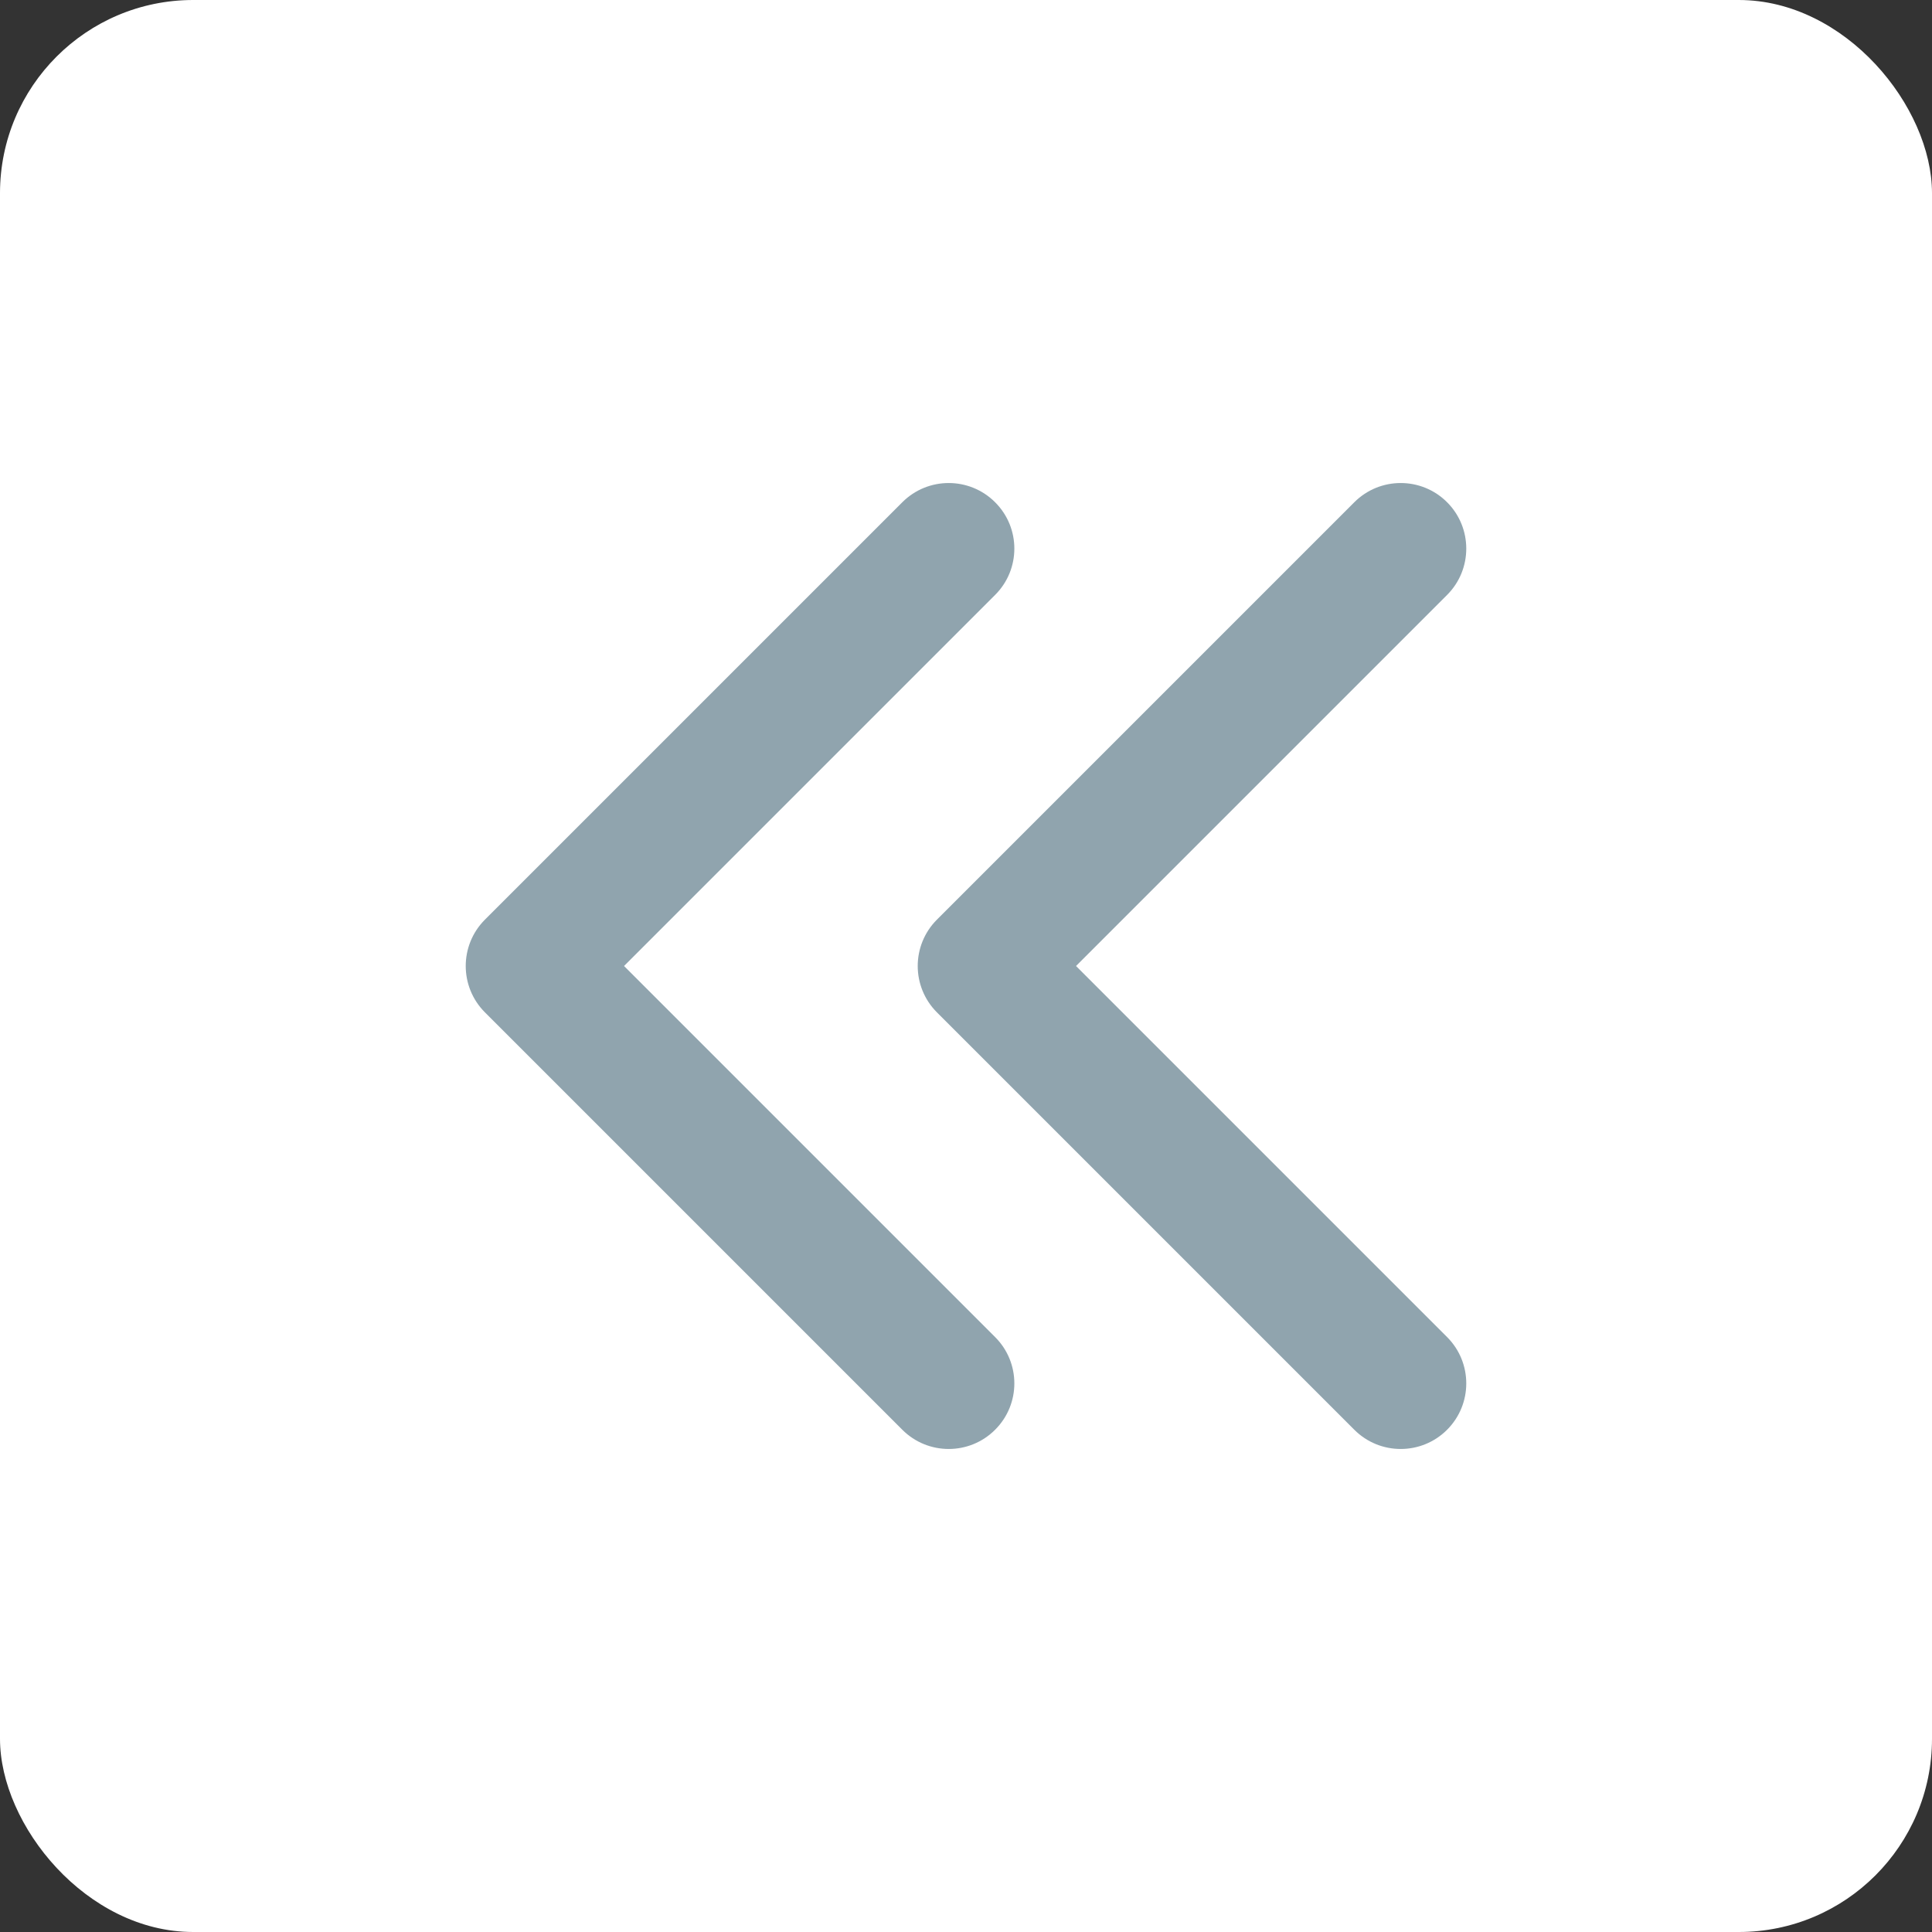 <svg width="20" height="20" viewBox="0 0 20 20" fill="none" xmlns="http://www.w3.org/2000/svg">
<rect x="0" y="0" width="20" height="20" fill="#333333" stroke="none"/>
<g clip-path="url(#clip0_72820_12645)">
<rect width="20" height="20" rx="2" fill="white"/>
<path fill-rule="evenodd" clip-rule="evenodd" d="M5.02 10.48C4.755 10.215 4.755 9.785 5.02 9.52L9.341 5.199C9.606 4.934 10.036 4.934 10.301 5.199C10.567 5.464 10.567 5.894 10.301 6.159L6.46 10L10.301 13.841C10.567 14.106 10.567 14.536 10.301 14.801C10.036 15.066 9.606 15.066 9.341 14.801L5.02 10.48ZM14.02 14.801L9.699 10.48C9.434 10.215 9.434 9.785 9.699 9.52L14.02 5.199C14.285 4.934 14.715 4.934 14.98 5.199C15.245 5.464 15.245 5.894 14.98 6.159L11.139 10L14.98 13.841C15.245 14.106 15.245 14.536 14.98 14.801C14.715 15.066 14.285 15.066 14.02 14.801Z" fill="#90A4AE"/>
</g>
<defs>
<clipPath id="clip0_72820_12645">
<rect width="20" height="20" rx="2" fill="white"/>
</clipPath>
</defs>
</svg>
